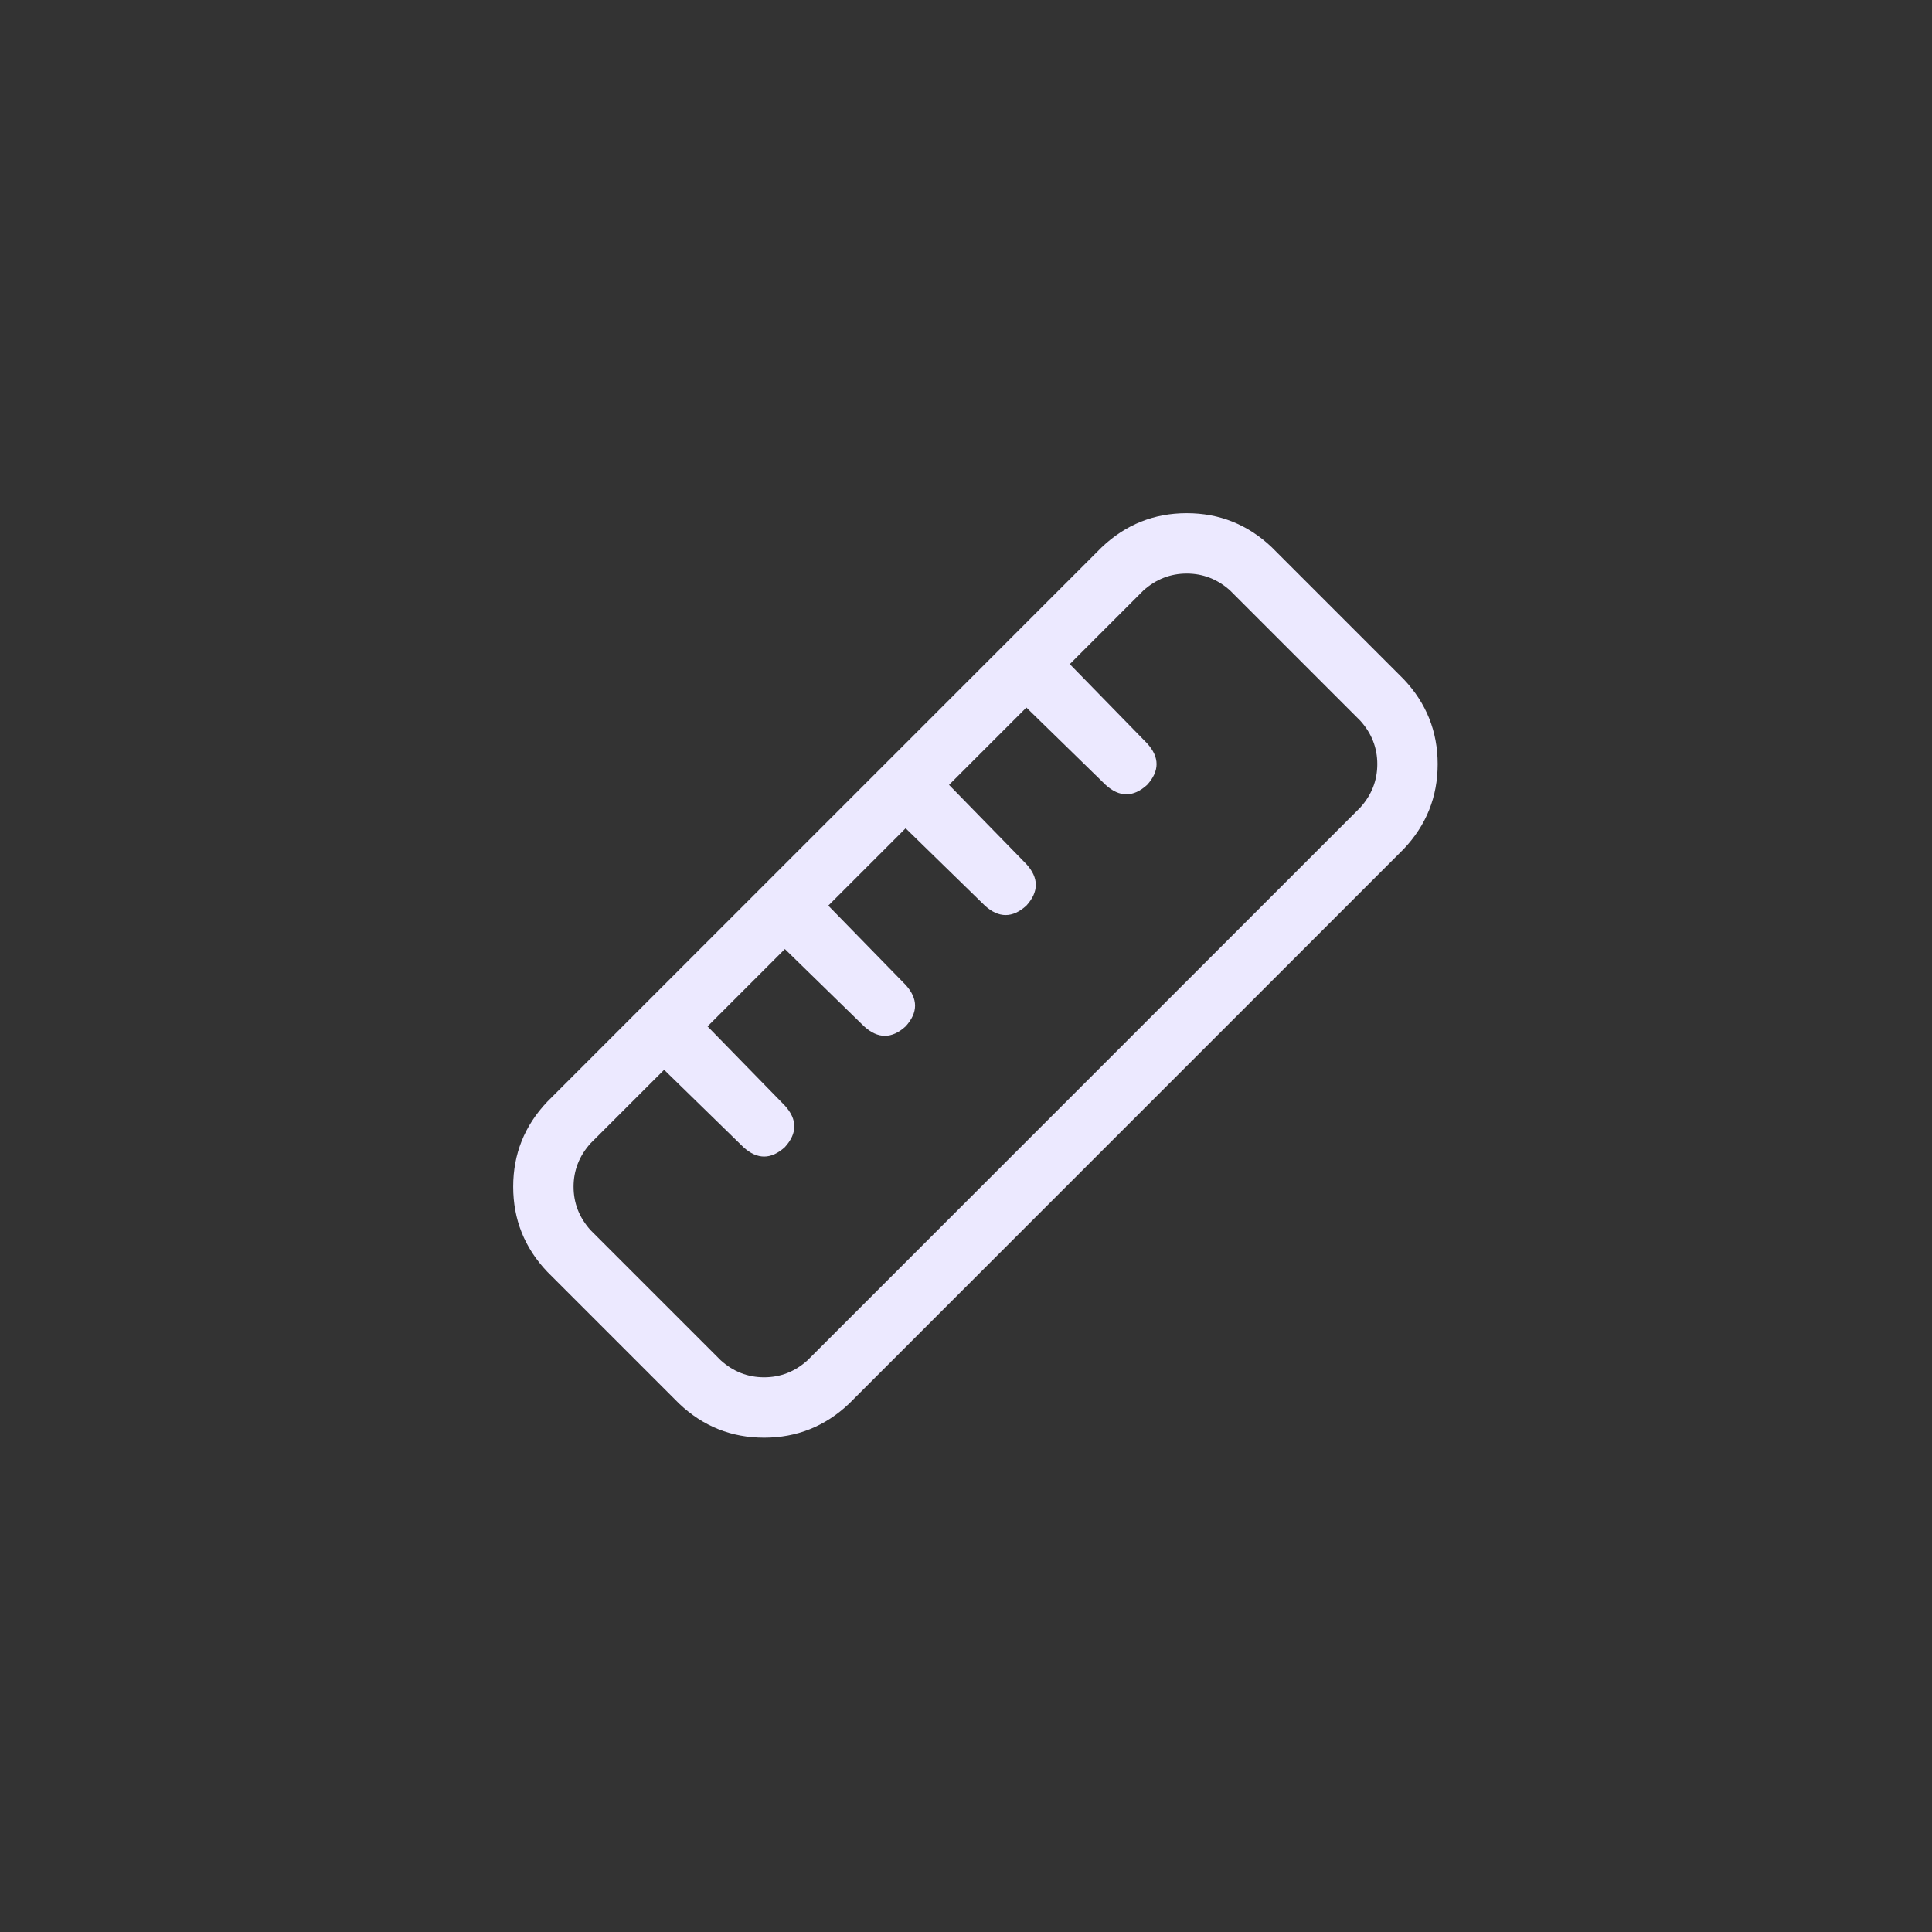 <svg width="64" height="64" viewBox="0 0 64 64" fill="none" xmlns="http://www.w3.org/2000/svg">
<rect x="0" y="0" width="64" height="64" fill="#333333" stroke="none"/>
<rect width="64" height="64" fill="none"/>
<path d="M18.125 42.125C17.375 41.333 17 40.396 17 39.312C17 38.229 17.375 37.292 18.125 36.5L36.5 18.125C37.292 17.375 38.229 17 39.312 17C40.396 17 41.333 17.375 42.125 18.125L46.5 22.5C47.25 23.292 47.625 24.229 47.625 25.312C47.625 26.396 47.25 27.333 46.5 28.125L28.125 46.5C27.333 47.25 26.396 47.625 25.312 47.625C24.229 47.625 23.292 47.25 22.5 46.5L18.125 42.125ZM19.562 40.75L23.875 45.062C24.292 45.438 24.771 45.625 25.312 45.625C25.854 45.625 26.333 45.438 26.75 45.062L45.062 26.75C45.438 26.333 45.625 25.854 45.625 25.312C45.625 24.771 45.438 24.292 45.062 23.875L40.75 19.562C40.333 19.188 39.854 19 39.312 19C38.771 19 38.292 19.188 37.875 19.562L35.438 22L38 24.625C38.417 25.083 38.417 25.542 38 26C37.542 26.417 37.083 26.417 36.625 26L34 23.438L31.438 26L34 28.625C34.417 29.083 34.417 29.542 34 30C33.542 30.417 33.083 30.417 32.625 30L30 27.438L27.438 30L30 32.625C30.417 33.083 30.417 33.542 30 34C29.542 34.417 29.083 34.417 28.625 34L26 31.438L23.438 34L26 36.625C26.417 37.083 26.417 37.542 26 38C25.542 38.417 25.083 38.417 24.625 38L22 35.438L19.562 37.875C19.188 38.292 19 38.771 19 39.312C19 39.854 19.188 40.333 19.562 40.75Z" fill="#ECE9FF"/>
</svg>
